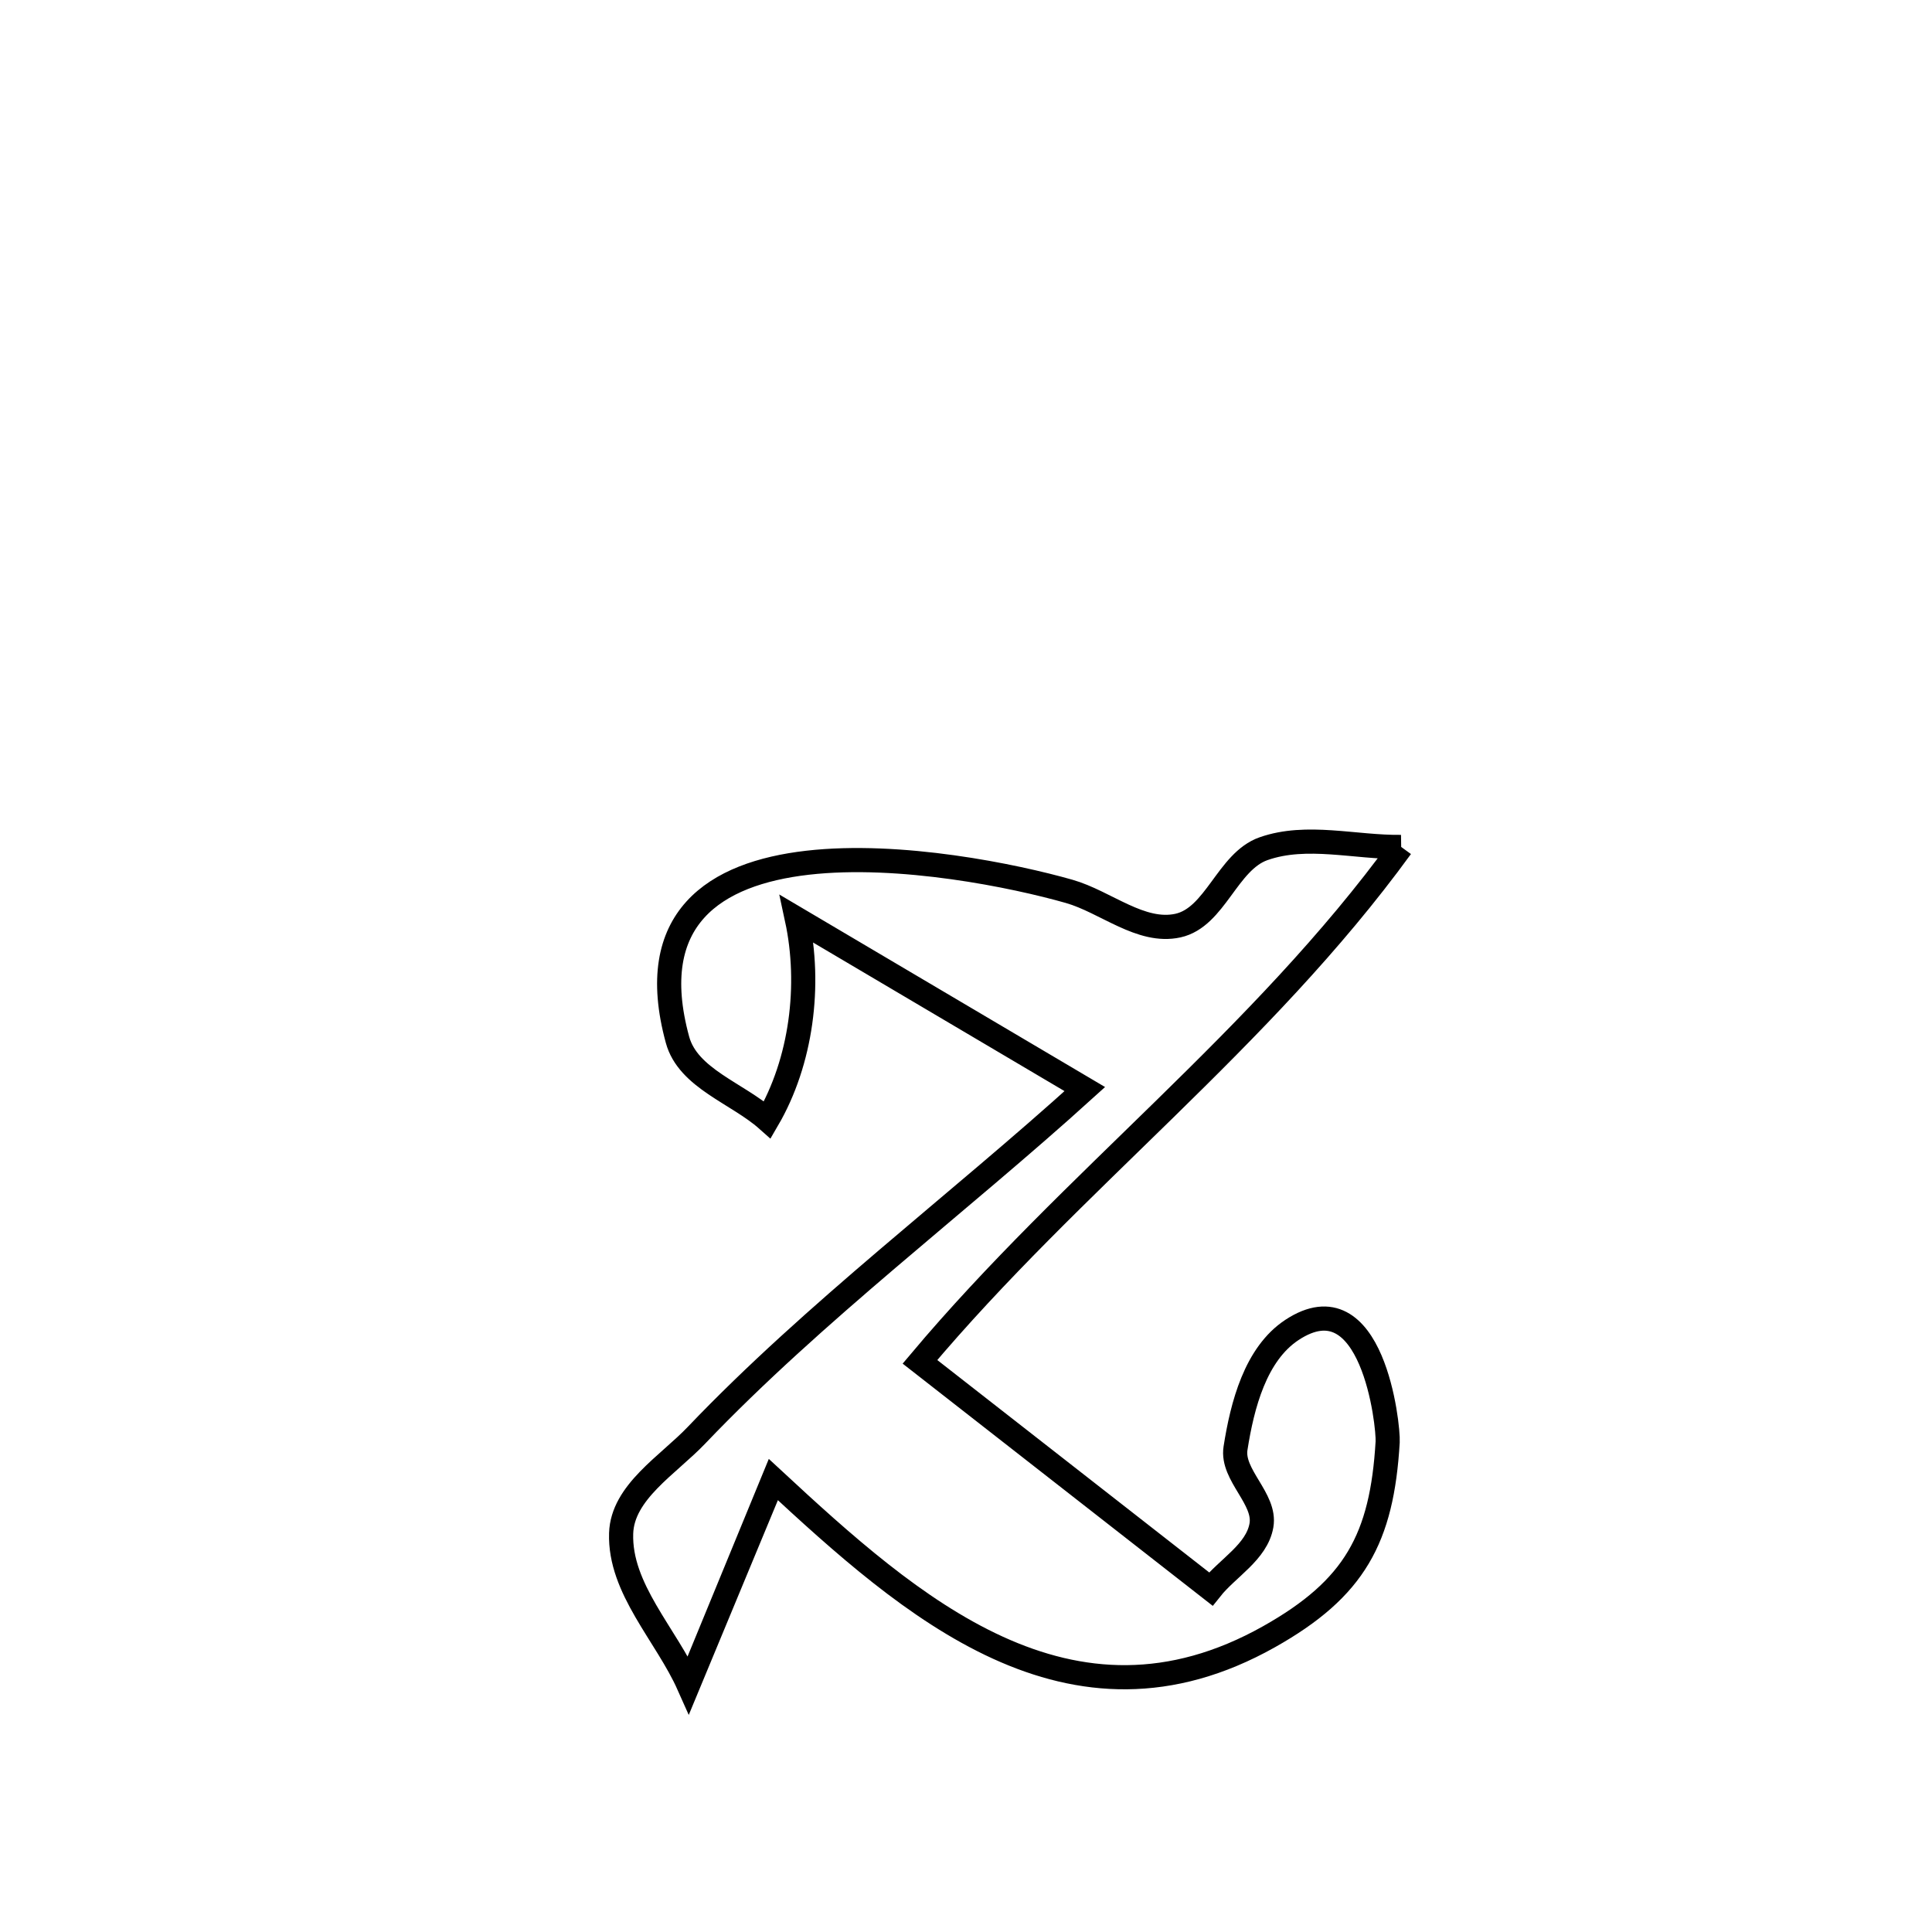 <svg xmlns="http://www.w3.org/2000/svg" viewBox="0.0 0.0 24.0 24.0" height="200px" width="200px"><path fill="none" stroke="black" stroke-width=".3" stroke-opacity="1.0"  filling="0" d="M17.406 10.521 L17.406 10.521 C16.534 11.72 15.514 12.754 14.475 13.771 C13.436 14.788 12.378 15.787 11.428 16.917 L11.428 16.917 C12.632 17.858 13.837 18.798 15.041 19.739 L15.041 19.739 C15.25 19.476 15.612 19.281 15.67 18.949 C15.728 18.618 15.296 18.324 15.348 17.991 C15.432 17.455 15.596 16.82 16.049 16.521 C17.049 15.863 17.25 17.708 17.238 17.913 C17.167 19.113 16.828 19.733 15.766 20.331 C13.292 21.723 11.308 19.956 9.607 18.38 L9.607 18.38 C9.577 18.453 8.56 20.926 8.556 20.935 L8.556 20.935 C8.276 20.306 7.694 19.736 7.716 19.048 C7.732 18.535 8.3 18.199 8.654 17.827 C10.115 16.296 11.904 14.954 13.476 13.529 L13.476 13.529 C12.284 12.824 11.092 12.12 9.899 11.415 L9.899 11.415 C10.076 12.237 9.957 13.185 9.533 13.911 L9.533 13.911 C9.16 13.579 8.547 13.397 8.416 12.916 C7.592 9.897 11.925 10.686 13.282 11.073 C13.736 11.203 14.172 11.599 14.633 11.498 C15.098 11.395 15.246 10.701 15.696 10.543 C16.233 10.354 16.836 10.529 17.406 10.521 L17.406 10.521"></path></svg>